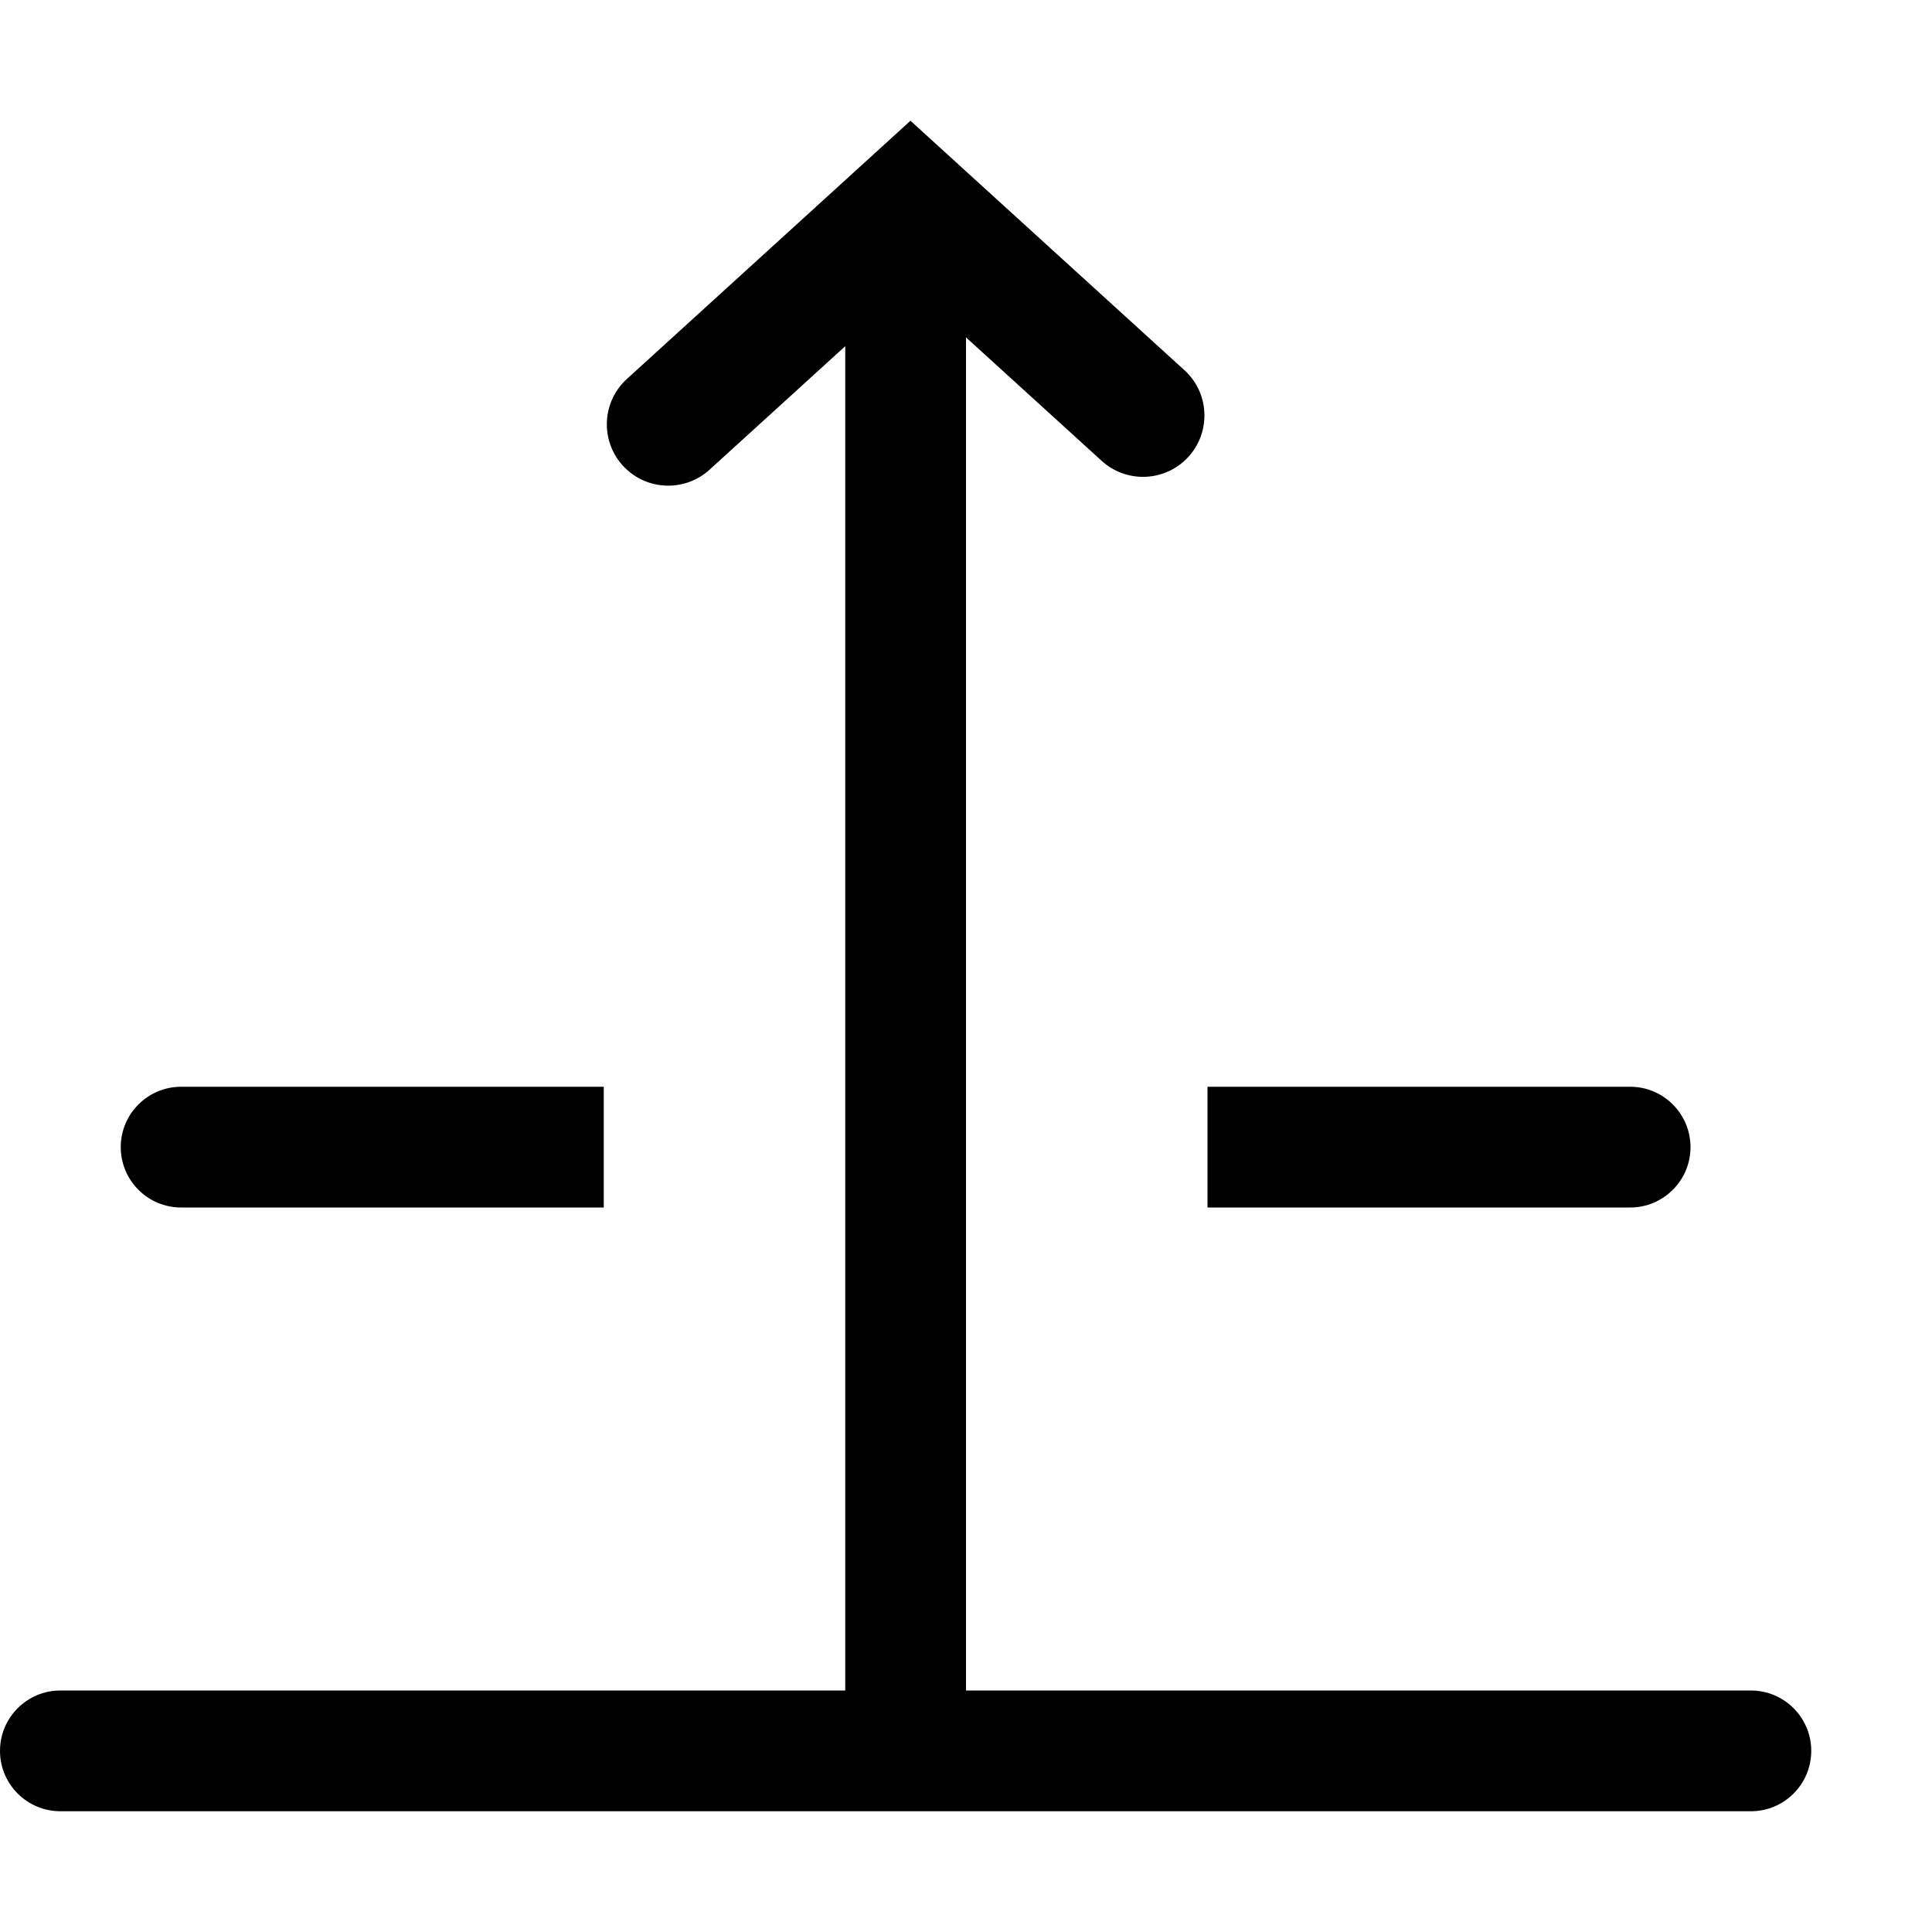 <svg width="16" height="16" viewBox="0 0 16 16" fill="none" xmlns="http://www.w3.org/2000/svg">
<path fill-rule="evenodd" clip-rule="evenodd" d="M5.876 3.89L7 2.867V14H0.5C0.224 14 0 14.224 0 14.5C0 14.776 0.224 15 0.5 15H14.5C14.776 15 15 14.776 15 14.5C15 14.224 14.776 14 14.5 14H8V2.794L9.124 3.817C9.318 3.993 9.614 3.993 9.808 3.817C10.03 3.615 10.03 3.266 9.808 3.065L7.54 1L5.192 3.138C4.97 3.34 4.97 3.688 5.192 3.89C5.386 4.066 5.682 4.066 5.876 3.89ZM1.5 9C1.224 9 1 9.224 1 9.5C1 9.776 1.224 10 1.5 10H5V9H1.5ZM13.5 9C13.776 9 14 9.224 14 9.5C14 9.776 13.776 10 13.5 10H10V9H13.5Z" fill="black"/>
</svg>
